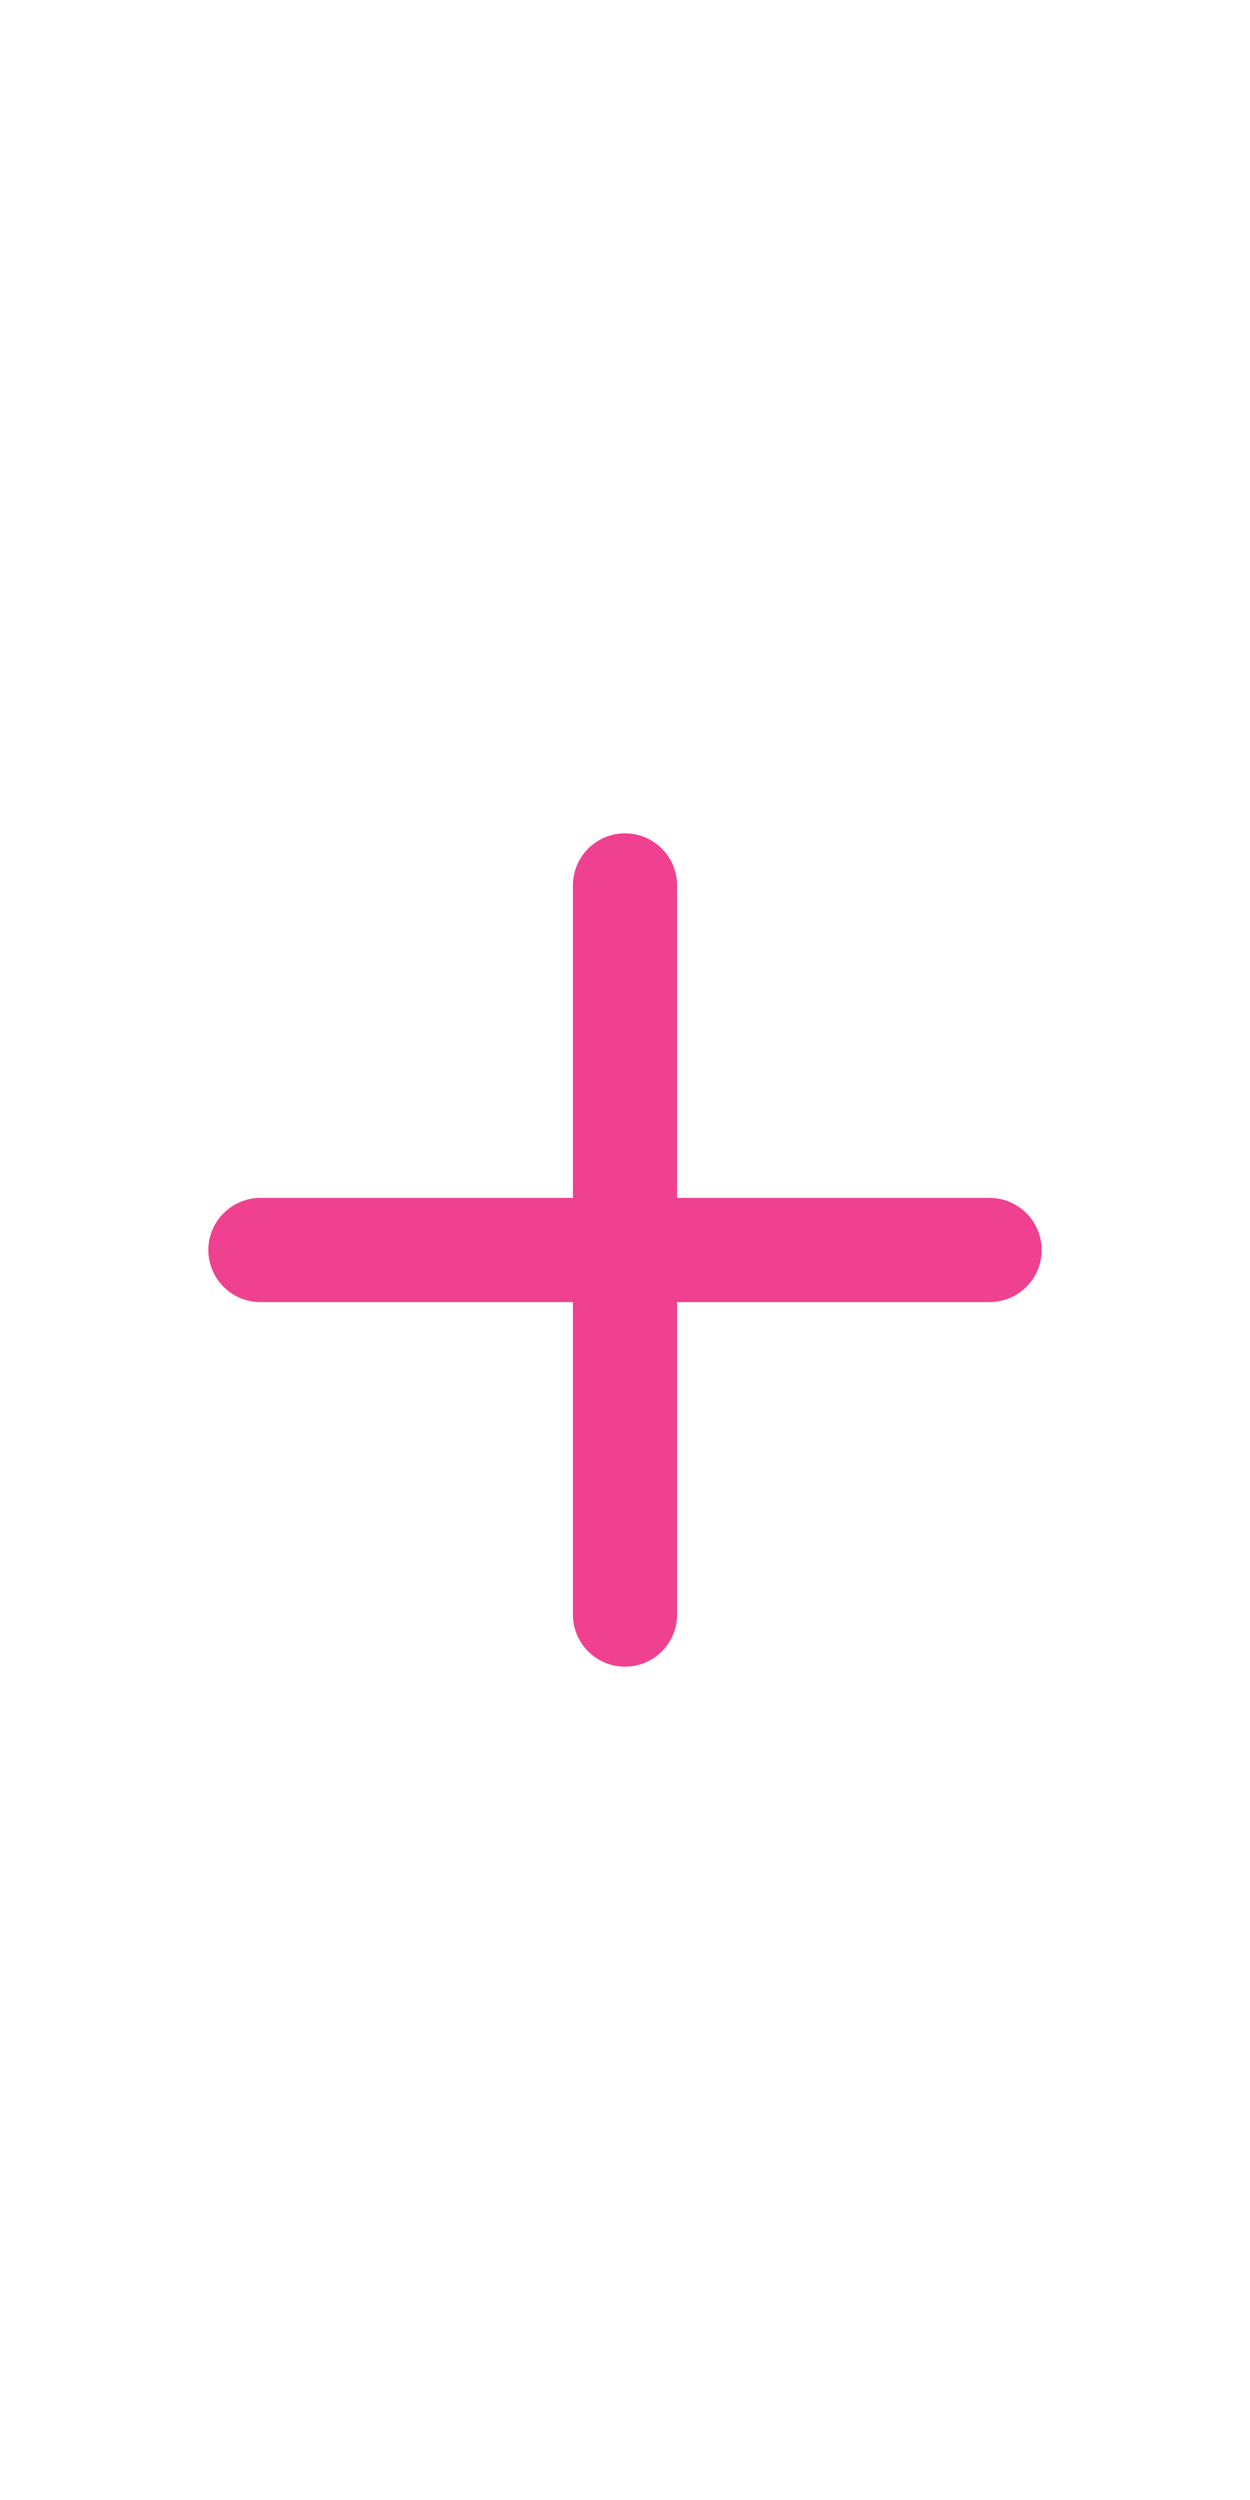 <svg  xmlns="http://www.w3.org/2000/svg"  height="3em"  viewBox="0 0 24 24"  fill="none"  stroke="#EF418F"  stroke-width="2"  stroke-linecap="round"  stroke-linejoin="round"  class="icon icon-tabler icons-tabler-outline icon-tabler-plus"><path stroke="none" d="M0 0h24v24H0z" fill="none"/><path d="M12 5l0 14" /><path d="M5 12l14 0" /></svg>